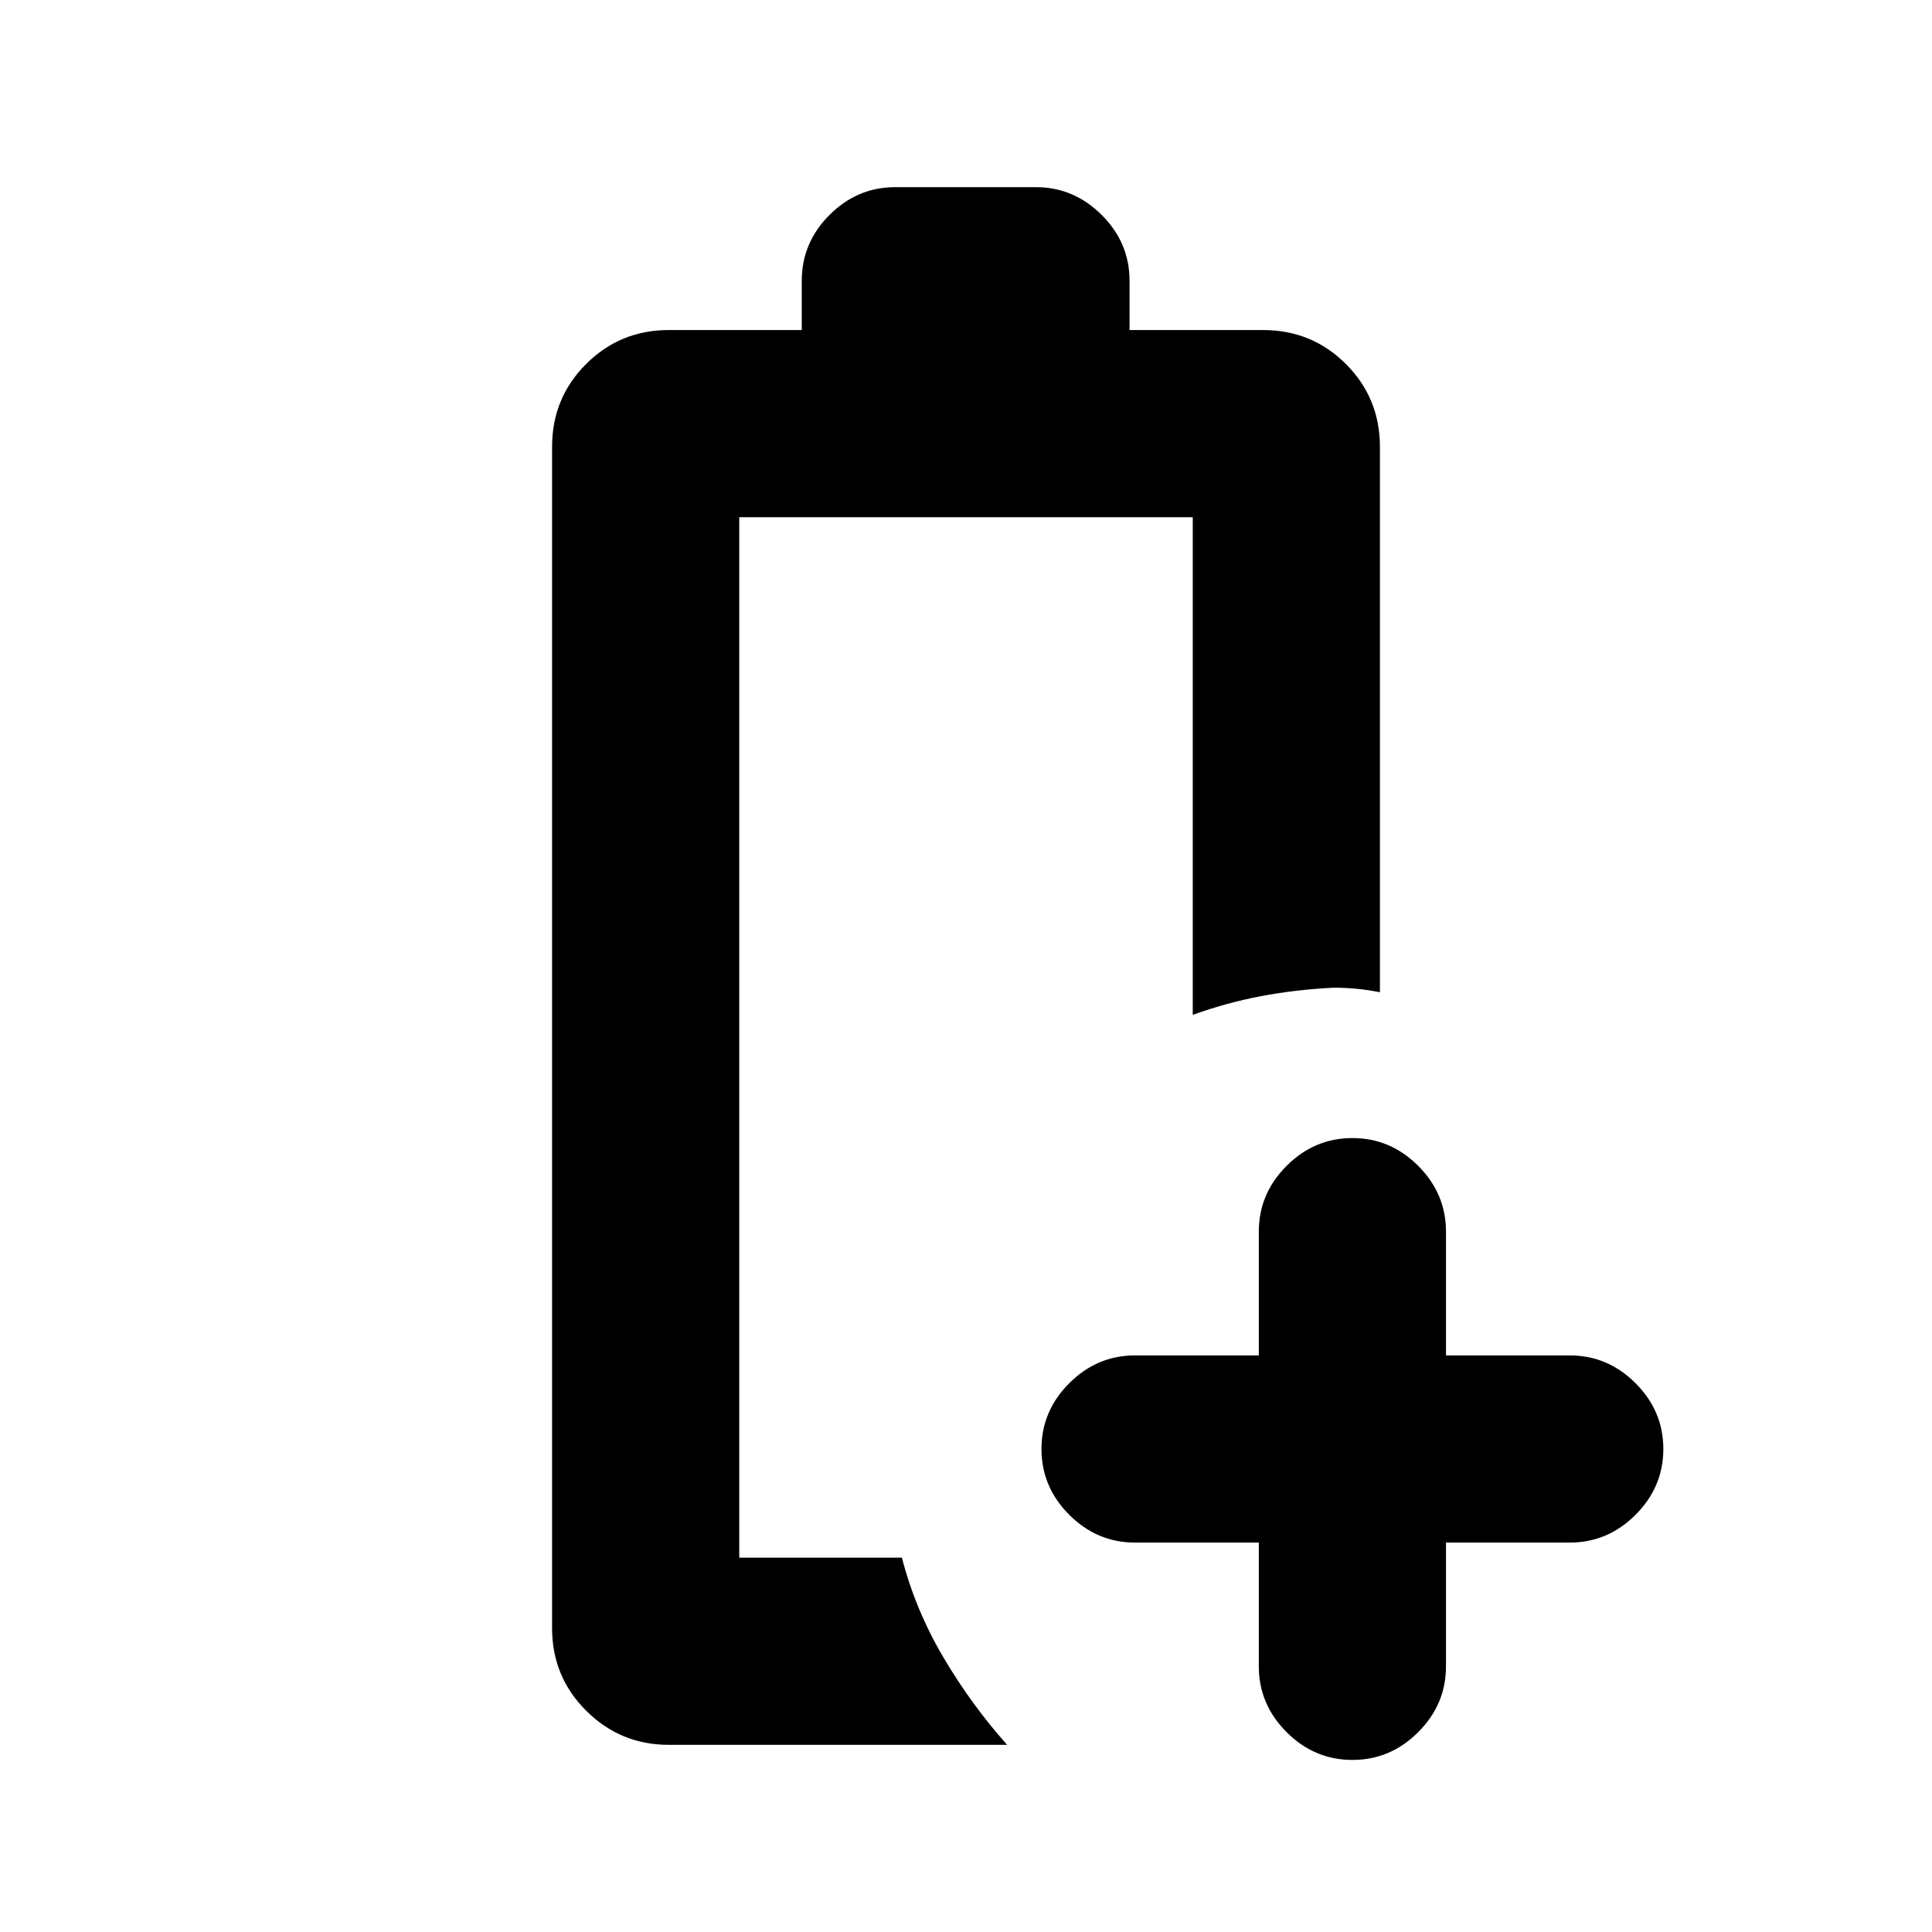 <svg xmlns="http://www.w3.org/2000/svg" height="20" viewBox="0 96 960 960" width="20"><path d="M332.28 963.001q-23.942 0-40.948-16.894-17.007-16.894-17.007-41.106V317.999q0-24.212 16.894-41.106 16.894-16.894 41.107-16.894h66.063v-24.5q0-18.887 13.791-32.694 13.79-13.806 32.654-13.806h69.89q18.863 0 32.703 13.806 13.841 13.807 13.841 32.694v24.5h66.406q24.213 0 41.107 16.894t16.894 41.106v271.044q-5.652-1.131-11.305-1.696-5.652-.565-11.87-.565-19.13 1-36.162 4.25-17.031 3.25-33.664 9.25V353H367.326v517h80.825q6.696 25.913 20.566 49.446 13.87 23.533 31.718 43.555H332.28ZM367.326 870h80.825-5.869 5.869-80.825Zm258.173-7.499H564q-18.887 0-32.694-13.807-13.807-13.807-13.807-32.694t13.807-32.694q13.807-13.807 32.694-13.807h61.499V708q0-18.887 13.807-32.694 13.807-13.807 32.694-13.807t32.694 13.807q13.807 13.807 13.807 32.694v61.499H780q18.887 0 32.694 13.807 13.807 13.807 13.807 32.694t-13.807 32.694Q798.887 862.501 780 862.501h-61.499V924q0 18.887-13.807 32.694-13.807 13.807-32.694 13.807t-32.694-13.807Q625.499 942.887 625.499 924v-61.499Z"/></svg>